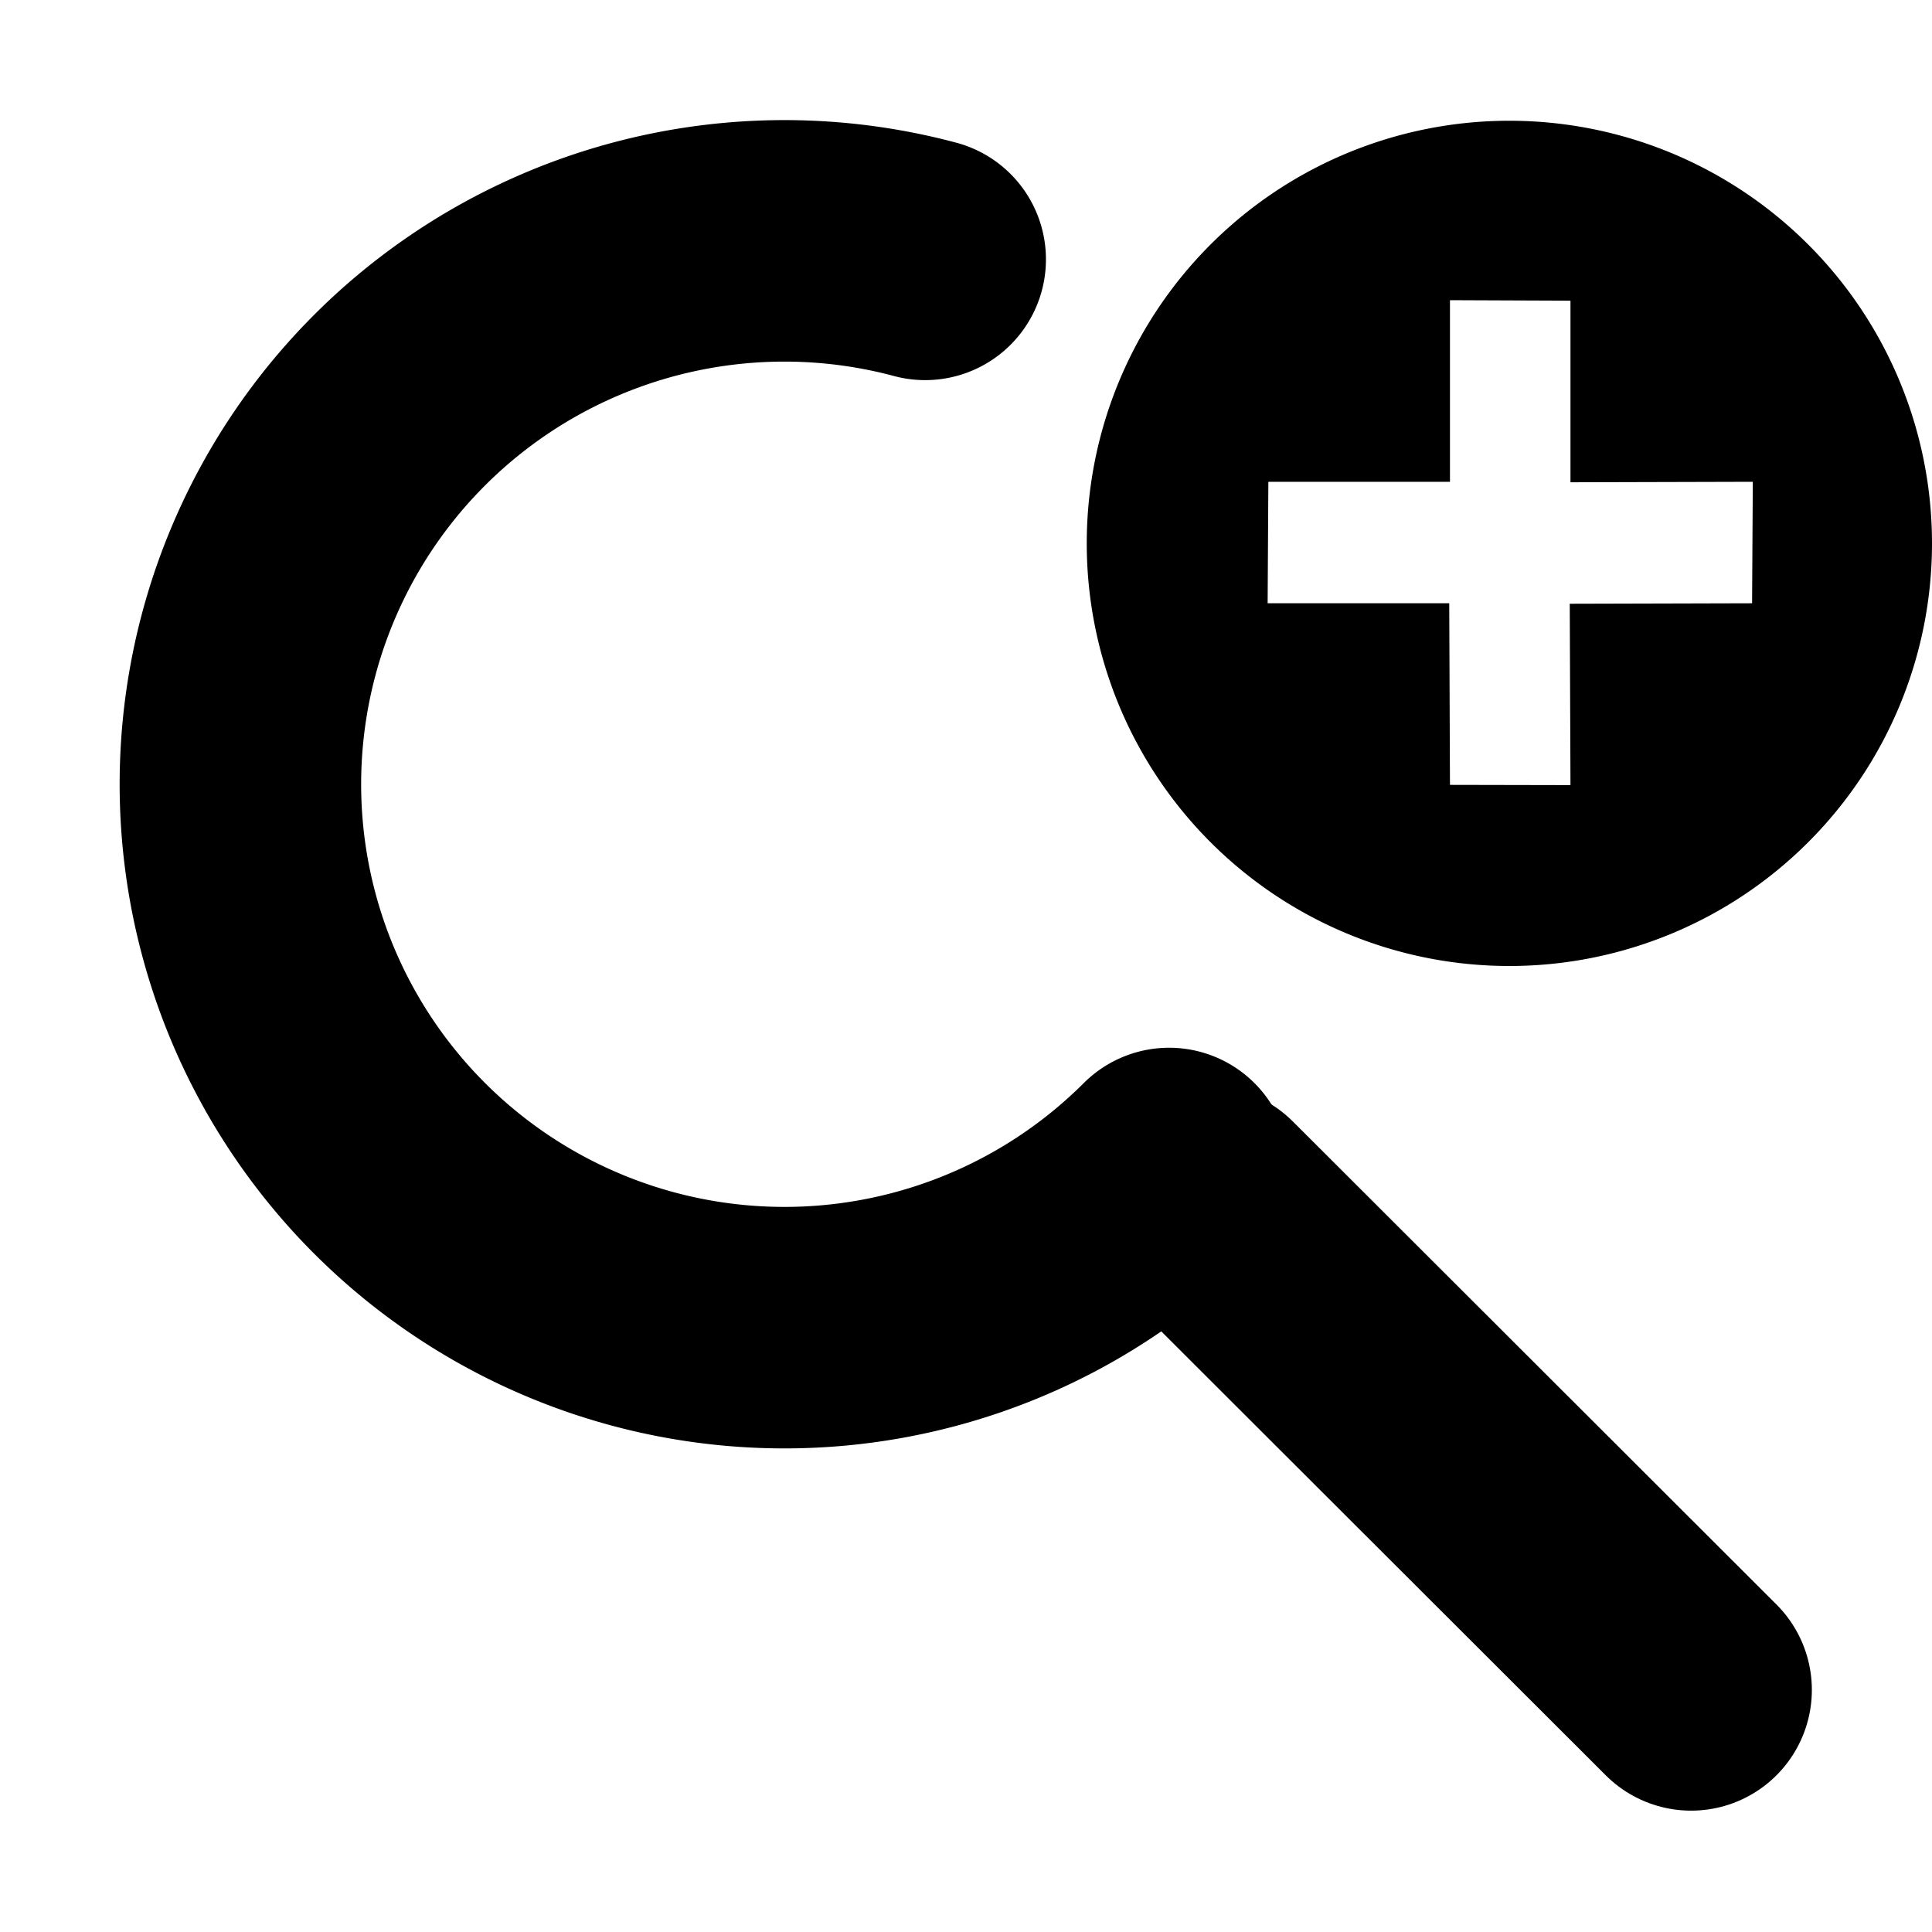 <svg xmlns="http://www.w3.org/2000/svg" xmlns:svg="http://www.w3.org/2000/svg" id="svg7384" width="16" height="16" version="1.1"><title id="title9167">Gnome Symbolic Icon Theme</title><g id="layer13" transform="translate(-501,-195)"><path style="opacity:1;fill:ButtonText;fill-opacity:1;stroke:none;stroke-width:12.037;stroke-linecap:round;stroke-linejoin:round;stroke-miterlimit:4;stroke-dasharray:none;stroke-opacity:1" id="path8621" d="M 12.5 1 A 3.5 3.5 0 0 0 9 4.5 A 3.5 3.5 0 0 0 12.5 8 A 3.5 3.5 0 0 0 16 4.5 A 3.5 3.5 0 0 0 12.5 1 z M 12.008 2.486 L 13.006 2.49 L 13.006 3.994 L 14.516 3.99 L 14.51 4.996 L 13 5 L 13.006 6.502 L 12.008 6.5 L 12.002 4.996 L 10.498 4.996 L 10.504 3.99 L 12.008 3.99 L 12.008 2.486 z" transform="translate(501,195)"/><g id="g7971" transform="translate(-250.989,-537.367)"><g id="g2204" transform="translate(612,86.362)" style="display:inline"><path style="color:#000;display:inline;overflow:visible;visibility:visible;fill:none;stroke:ButtonText;stroke-width:2;stroke-linecap:round;stroke-linejoin:round;stroke-miterlimit:4;stroke-dasharray:none;stroke-dashoffset:0;stroke-opacity:1;marker:none;enable-background:new" id="path27918" d="m 149.671,655.682 a 4.505,4.5 0 0 1 -5.77,0.504 4.505,4.5 0 0 1 -1.499,-5.588 4.505,4.5 0 0 1 5.249,-2.445"/><path style="color:#000;display:inline;overflow:visible;visibility:visible;fill:none;stroke:ButtonText;stroke-width:2;stroke-linecap:round;stroke-linejoin:round;stroke-miterlimit:4;stroke-dasharray:none;stroke-dashoffset:0;stroke-opacity:1;marker:none;enable-background:new" id="path27941" d="m 149.989,656 4.005,4"/><rect id="rect1431" width="16" height="16" x="140" y="646" style="color:#000;display:inline;overflow:visible;visibility:visible;opacity:.706;fill:none;stroke:none;stroke-width:2;marker:none;enable-background:accumulate"/></g></g></g></svg>